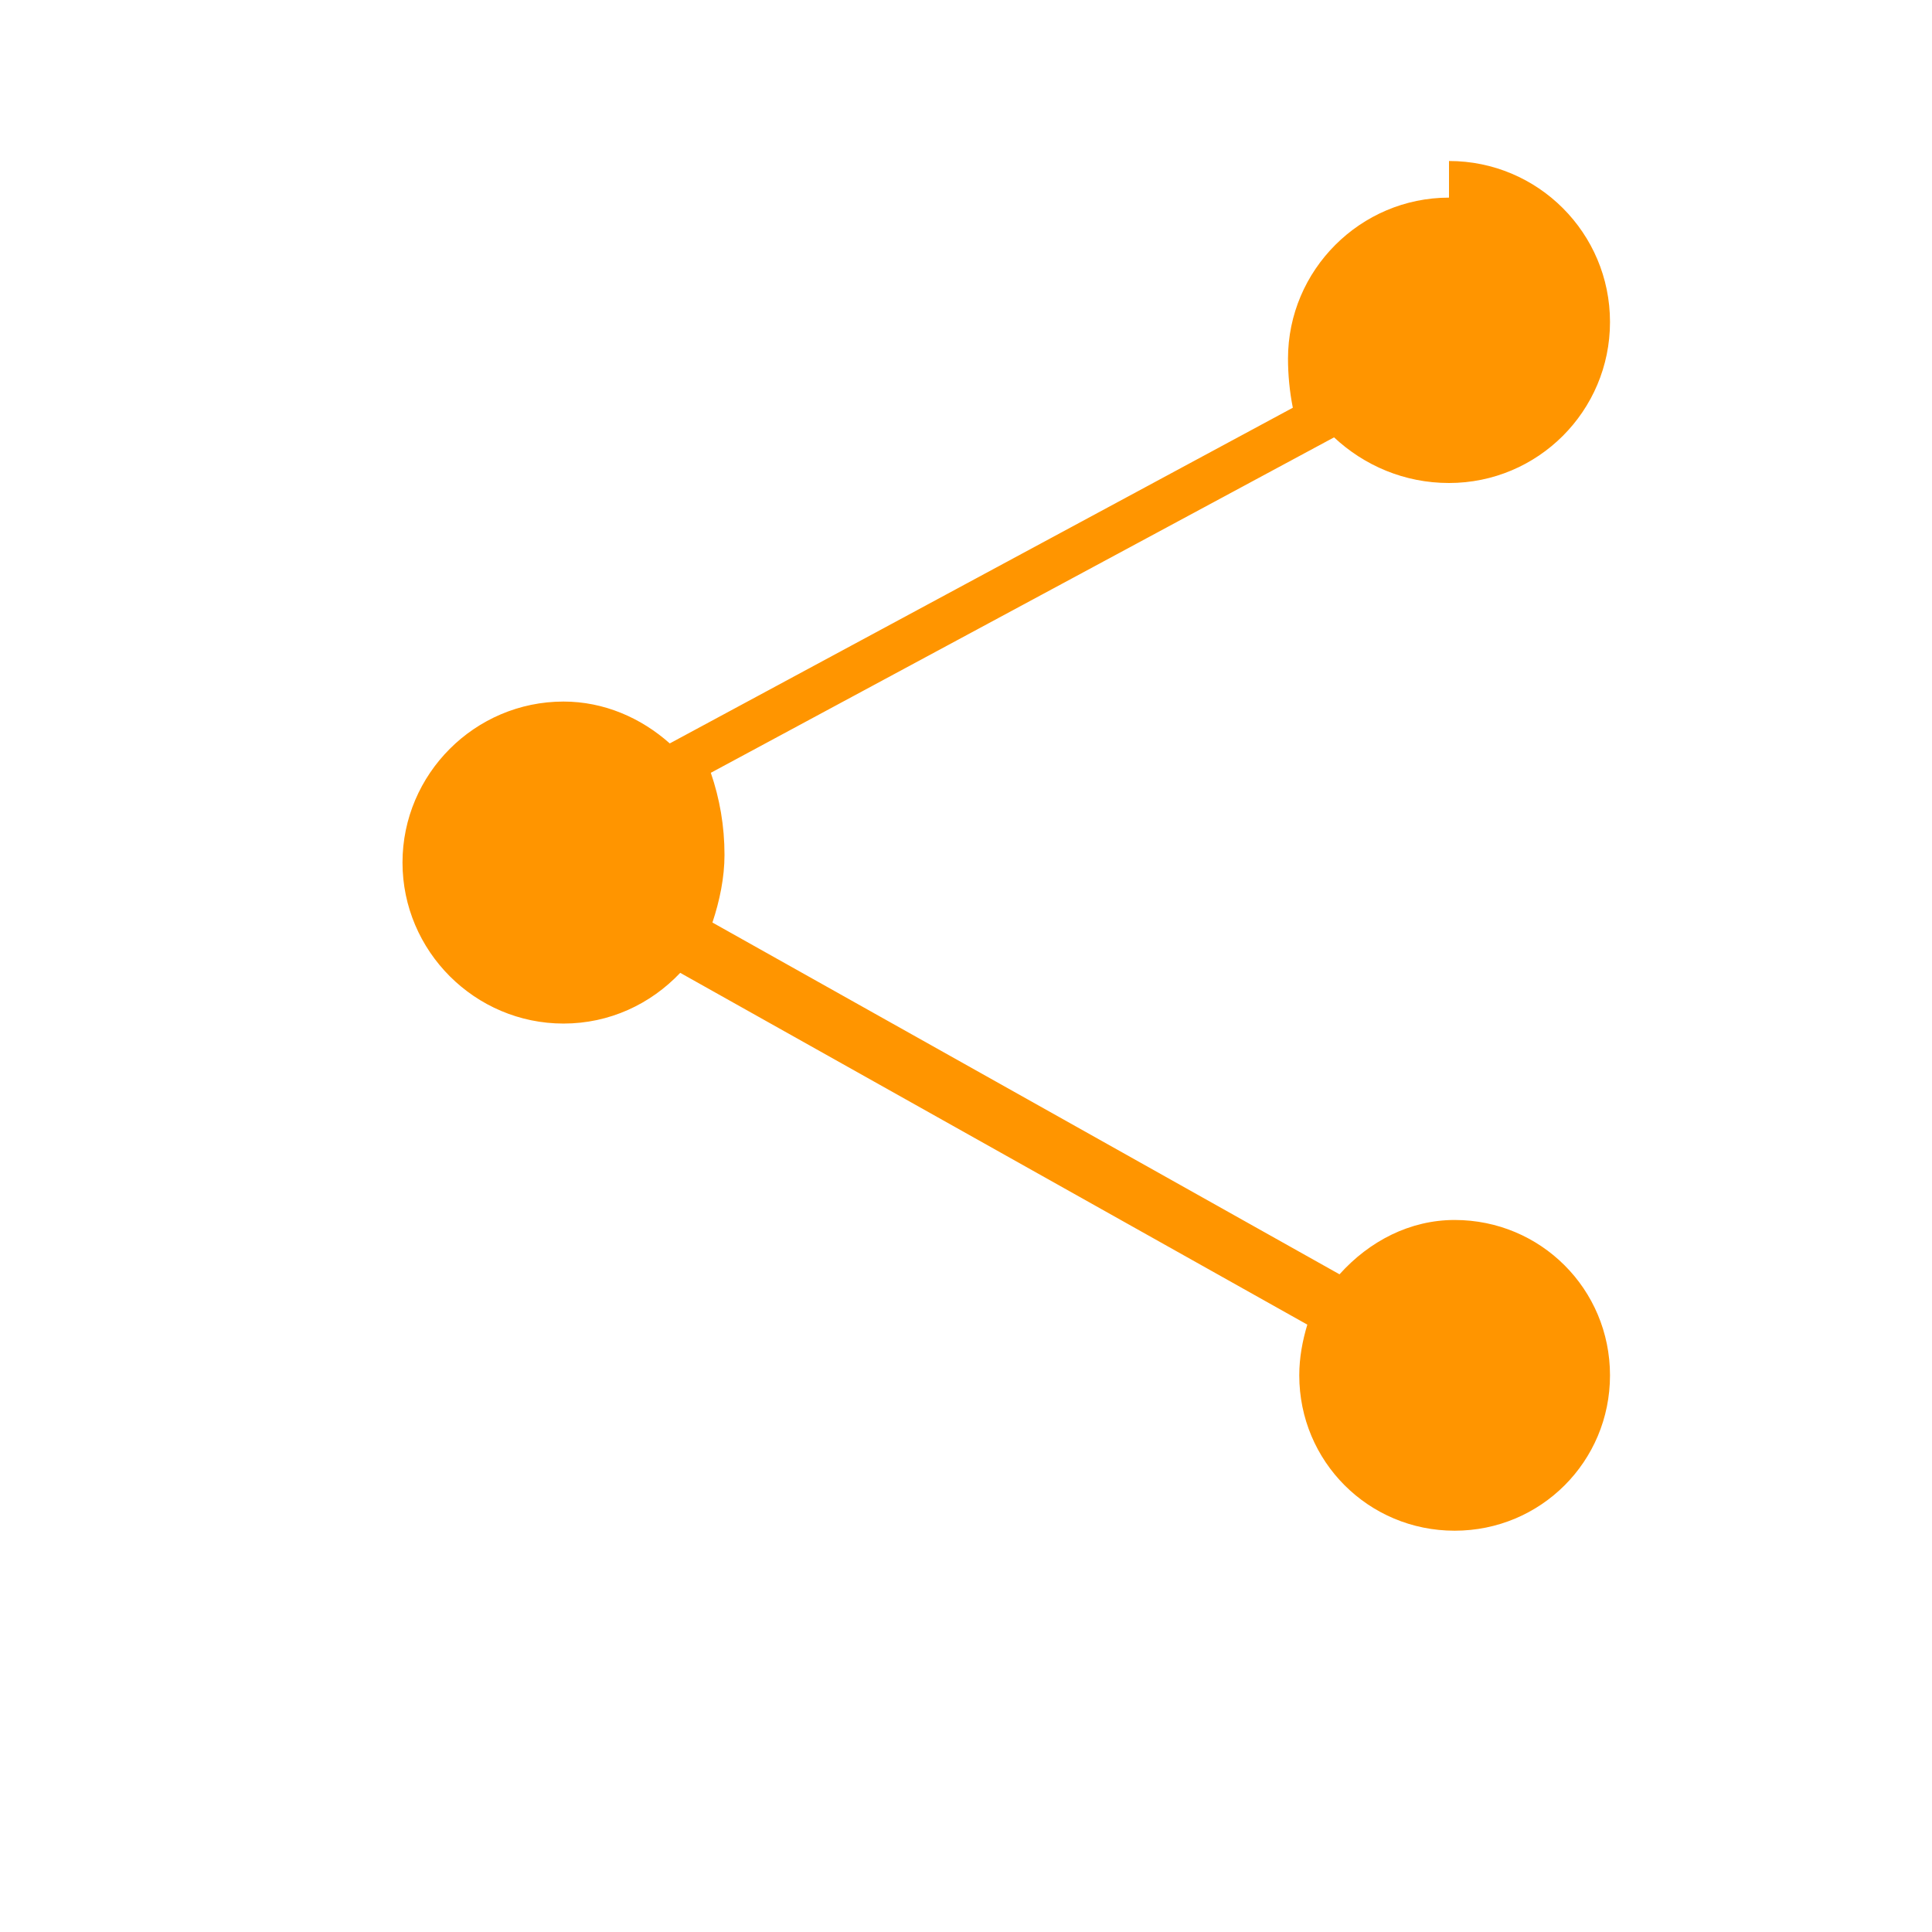 <?xml version="1.0" encoding="UTF-8"?>
<svg width="24px" height="24px" viewBox="0 0 24 24" version="1.1" xmlns="http://www.w3.org/2000/svg">
    <g stroke="none" stroke-width="1" fill="none" fill-rule="evenodd">
        <path d="M18,2 C19.105,2 20,2.895 20,4 C20,5.105 19.105,6 18,6 C17.447,6 16.948,5.784 16.572,5.433 L8.83,9.6 C8.94,9.92 9,10.26 9,10.62 C9,10.9 8.94,11.19 8.85,11.46 L16.64,15.83 C17.011,15.417 17.515,15.155 18.07,15.155 C19.14,15.155 20,16.015 20,17.085 C20,18.155 19.14,19.015 18.07,19.015 C17,19.015 16.14,18.155 16.14,17.085 C16.14,16.865 16.18,16.655 16.24,16.455 L8.45,12.085 C8.08,12.475 7.57,12.715 7,12.715 C5.9,12.715 5,11.815 5,10.715 C5,9.615 5.9,8.715 7,8.715 C7.5,8.715 7.96,8.915 8.32,9.235 L16.06,5.065 C16.02,4.865 16,4.655 16,4.455 C16,3.355 16.9,2.455 18,2.455 L18,2 Z" fill="#FF9500"></path>
    </g>
</svg>
